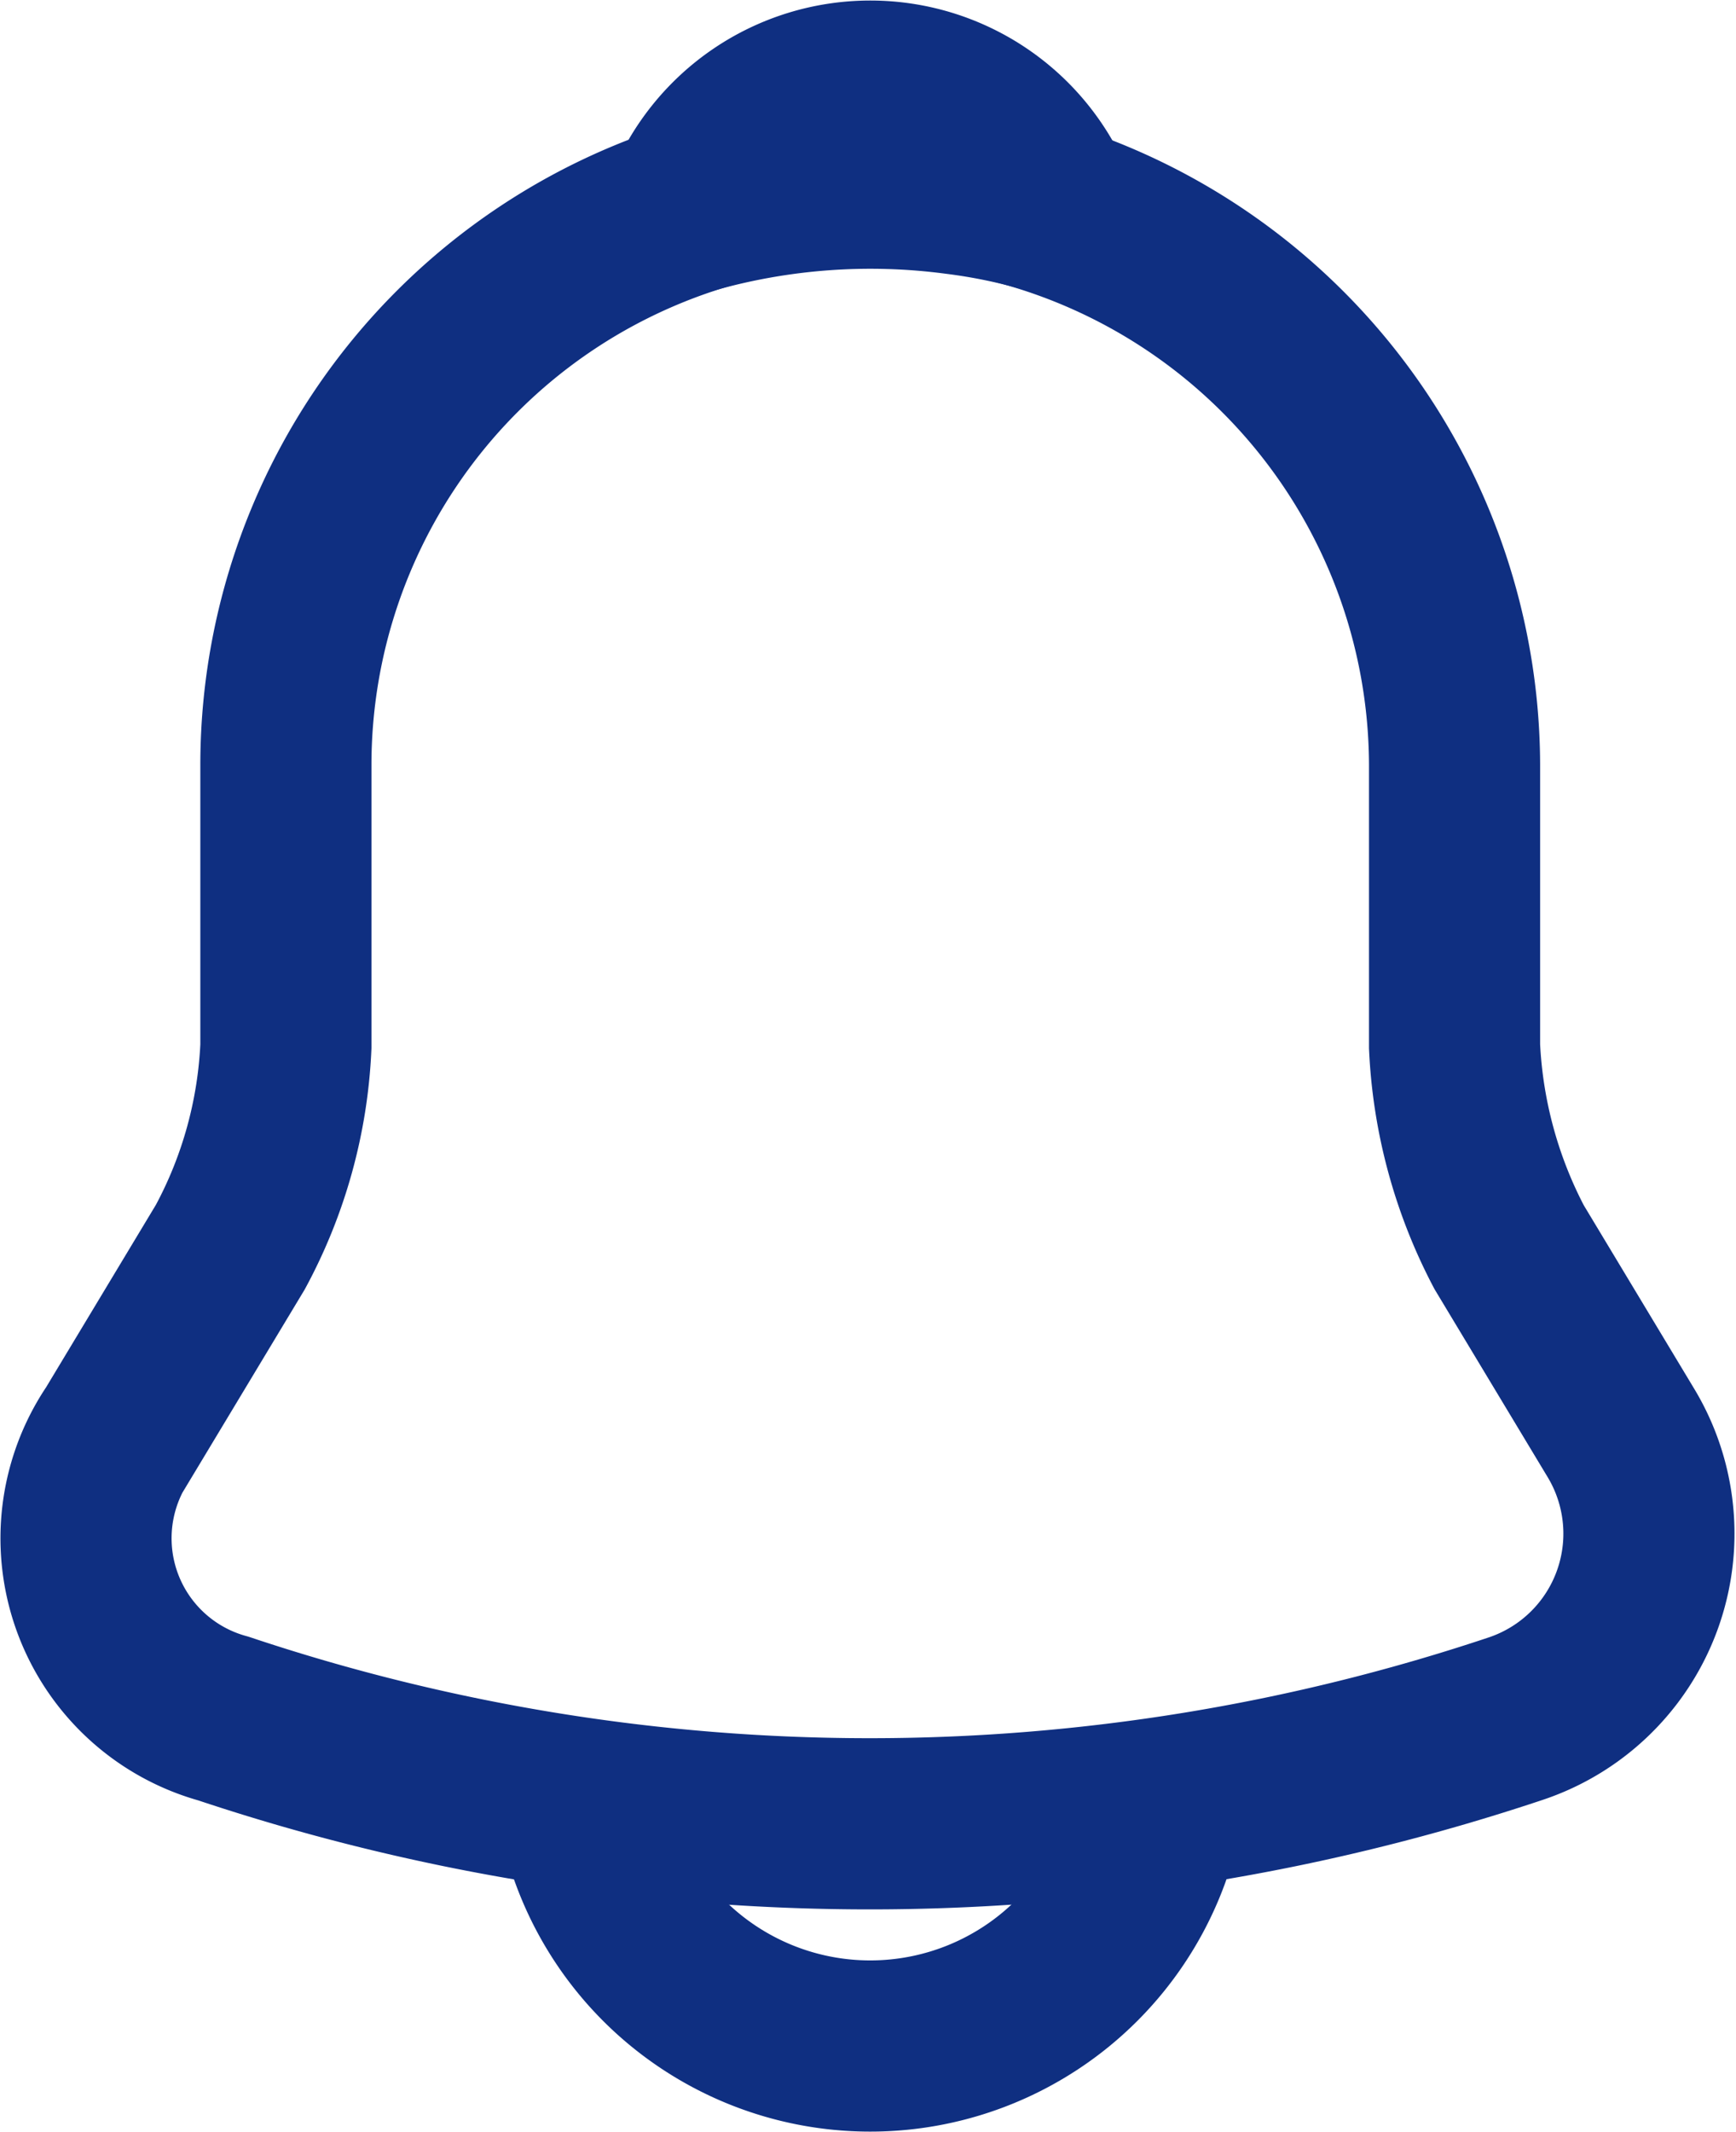 <svg xmlns="http://www.w3.org/2000/svg" width="15.217" height="18.678" viewBox="0 0 15.217 18.678">
  <g id="Group_93" data-name="Group 93" transform="translate(0.759 0.75)">
    <path id="Path_520" data-name="Path 520" d="M1290.843,42.91a5.126,5.126,0,0,0-5.122,5.122V50.5a4.078,4.078,0,0,1-.487,1.759l-.982,1.631a1.638,1.638,0,0,0,.922,2.5,17.862,17.862,0,0,0,11.329,0,1.709,1.709,0,0,0,.922-2.5l-.982-1.631a4.194,4.194,0,0,1-.478-1.759V48.032A5.138,5.138,0,0,0,1290.843,42.91Z" transform="translate(-1283.974 -42.082)" fill="none" stroke="#0f2f81" stroke-linecap="round" stroke-width="1.5"/>
    <path id="Path_521" data-name="Path 521" d="M1293.329,43.016a5.169,5.169,0,0,0-.82-.171,5.765,5.765,0,0,0-2.339.171,1.7,1.7,0,0,1,3.159,0Z" transform="translate(-1284.88 -41.94)" fill="none" stroke="#0f2f81" stroke-linecap="round" stroke-linejoin="round" stroke-width="1.5"/>
    <path id="Path_522" data-name="Path 522" d="M1294.142,59.06a2.561,2.561,0,0,1-5.122,0" transform="translate(-1284.712 -44.444)" fill="none" stroke="#0f2f81" stroke-width="1.5"/>
  </g>
</svg>
